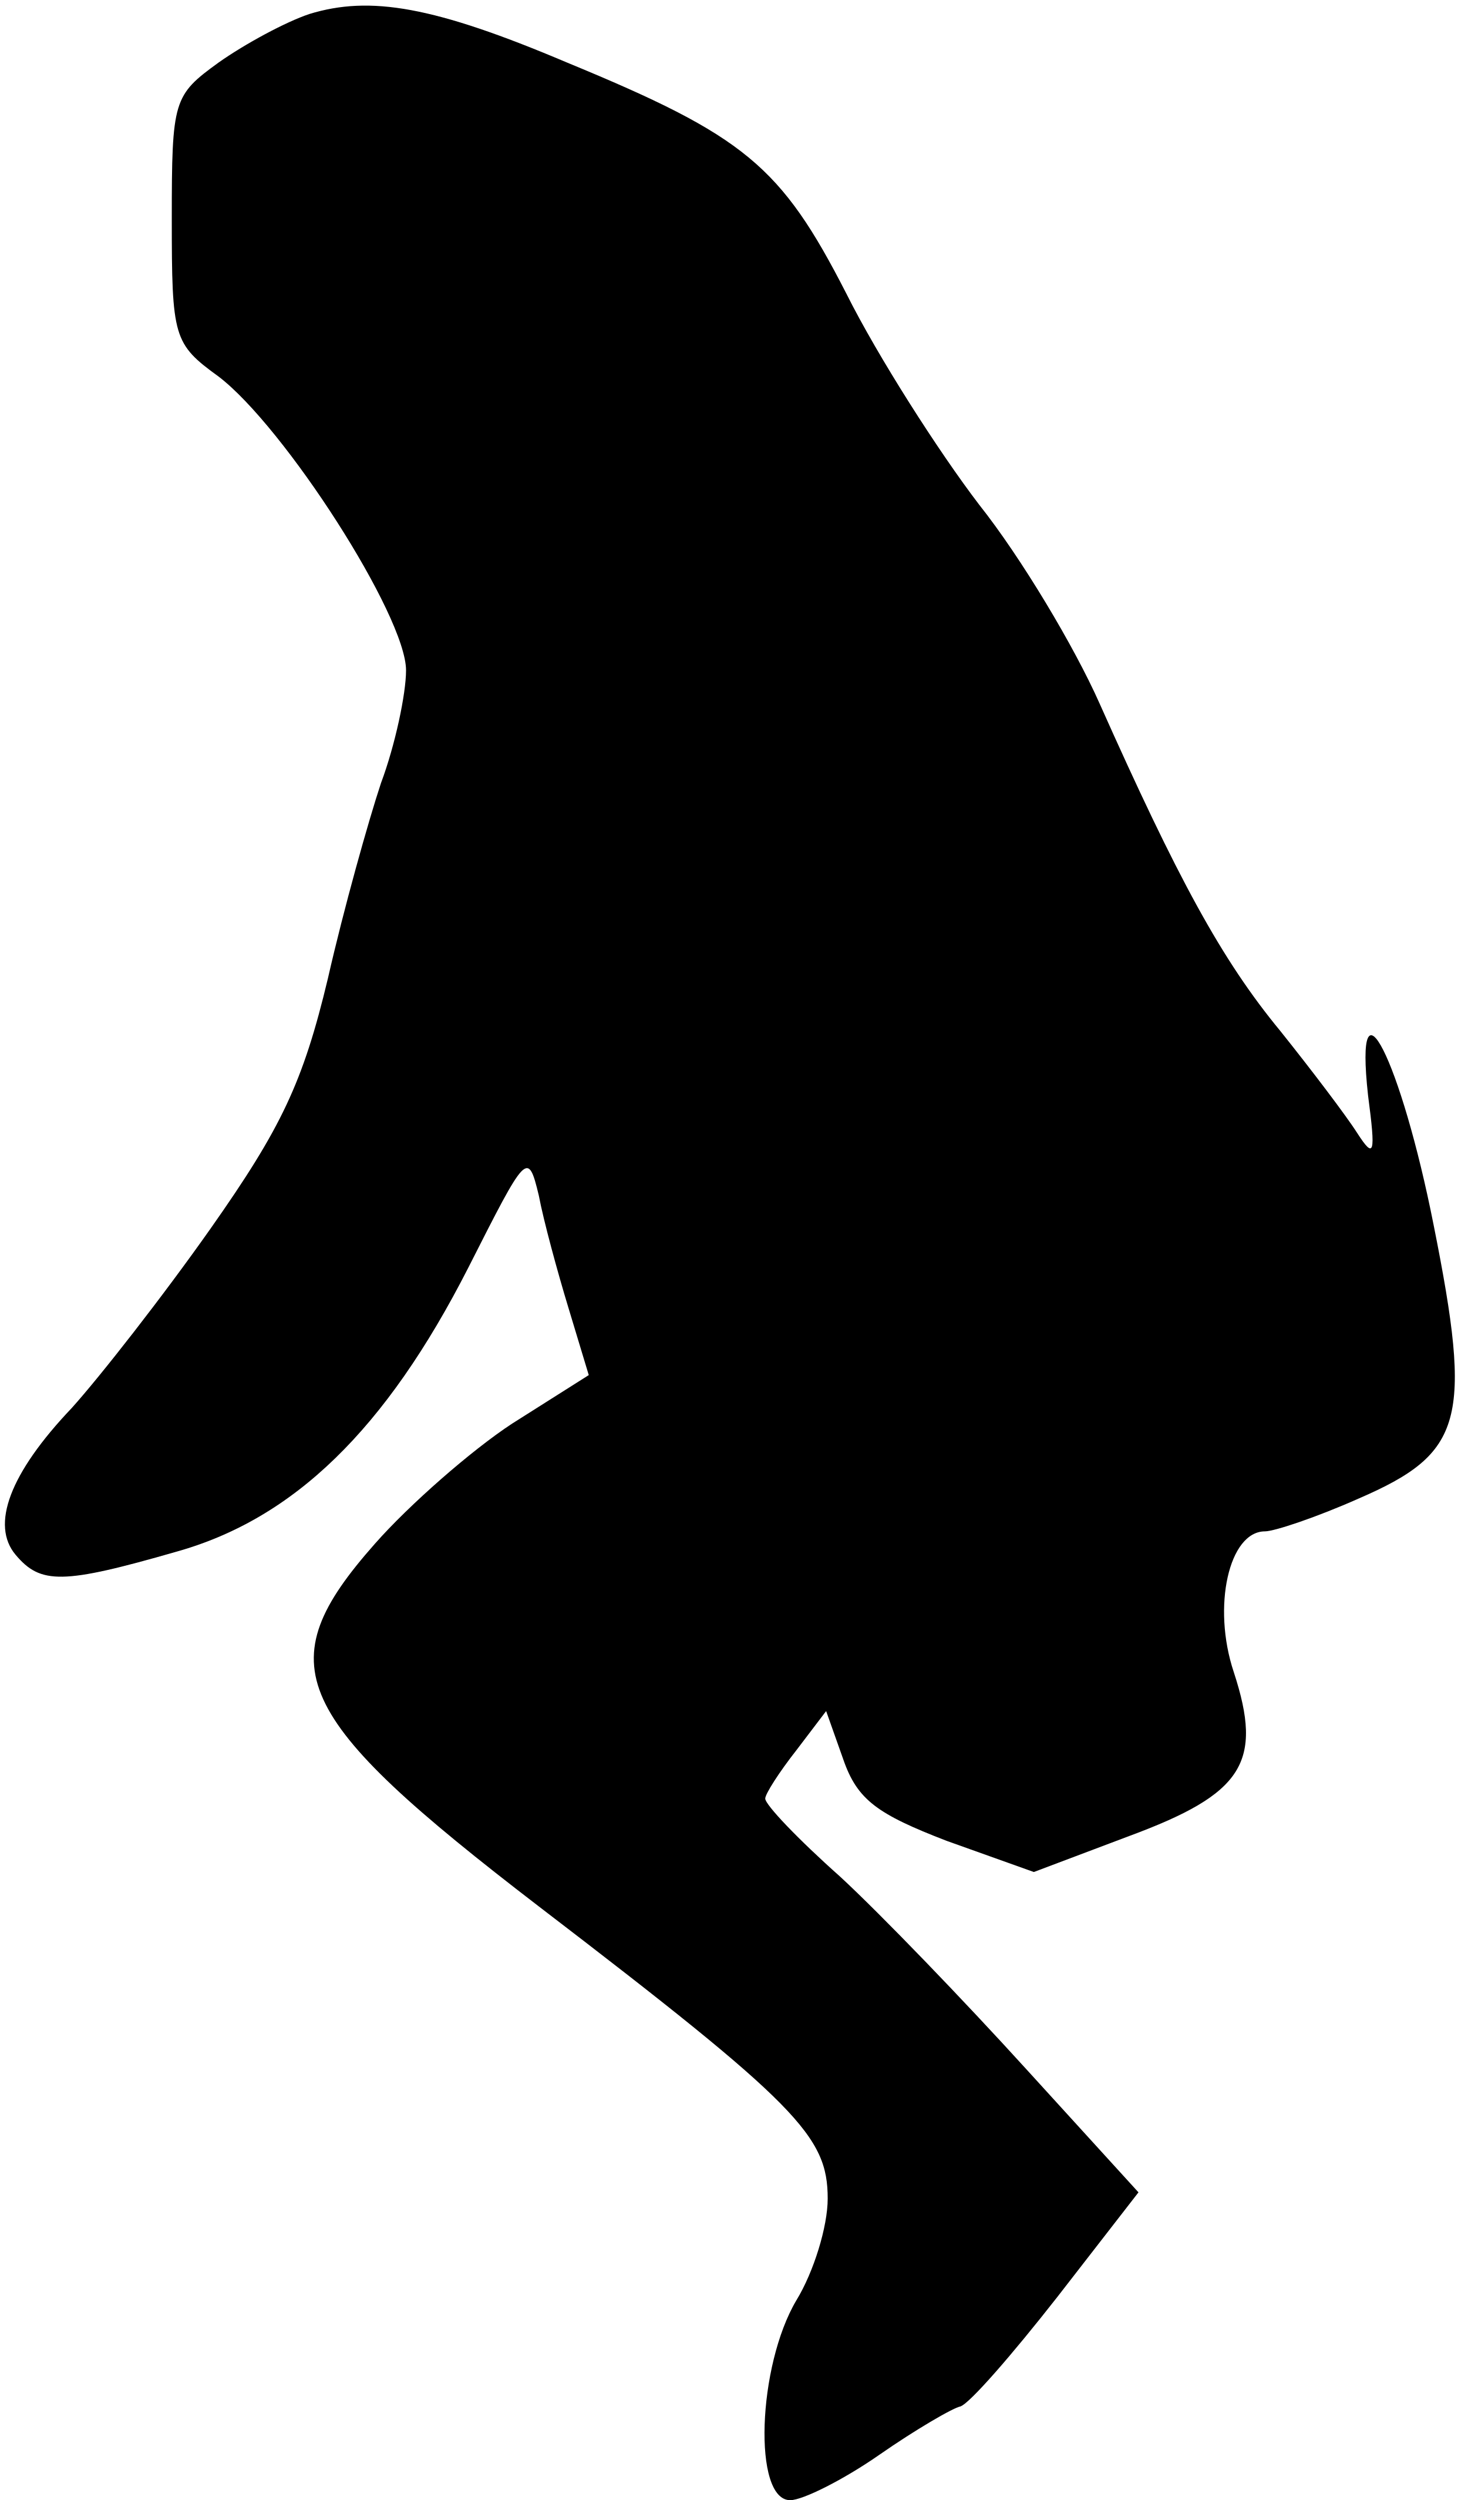 <?xml version="1.0" standalone="no"?>
<!DOCTYPE svg PUBLIC "-//W3C//DTD SVG 20010904//EN"
 "http://www.w3.org/TR/2001/REC-SVG-20010904/DTD/svg10.dtd">
<svg version="1.0" xmlns="http://www.w3.org/2000/svg"
 width="94pt" height="160pt" viewBox="0 0 94 160"
 preserveAspectRatio="xMidYMid meet">
<g transform="translate(0,160) scale(0.1,-0.1)"
fill="#000000" stroke="none">
<path fill="#000000" stroke="none" d="M198 1591 c-15 -5 -41 -19 -58 -31 -29
-21 -30 -24 -30 -100 0 -76 1 -80 30 -101 42 -32 120 -153 120 -188 0 -15 -7
-48 -16 -72 -8 -24 -24 -81 -34 -125 -16 -67 -30 -96 -75 -160 -31 -44 -71
-95 -89 -115 -40 -42 -52 -75 -36 -94 16 -19 30 -19 103 2 75 21 134 78 187
182 37 73 38 75 45 46 3 -16 12 -49 19 -72 l13 -43 -49 -31 c-26 -17 -66 -52
-88 -77 -69 -78 -54 -110 105 -232 166 -127 185 -147 185 -187 0 -18 -9 -47
-20 -65 -25 -42 -28 -128 -4 -128 8 0 34 13 57 29 23 16 47 30 52 31 6 2 33
33 62 70 l52 67 -72 79 c-40 44 -93 99 -119 123 -27 24 -48 46 -48 50 0 3 9
17 20 31 l19 25 11 -31 c9 -26 22 -35 66 -52 l56 -20 61 23 c73 27 86 47 67
105 -14 42 -3 90 20 90 6 0 33 9 60 21 67 29 73 50 48 175 -21 106 -51 165
-42 83 5 -38 4 -41 -7 -24 -7 11 -29 40 -49 65 -38 46 -66 98 -116 210 -16 36
-50 93 -77 127 -26 34 -65 95 -85 135 -42 82 -65 101 -179 148 -85 36 -126 43
-165 31z"/>
</g>
</svg>
